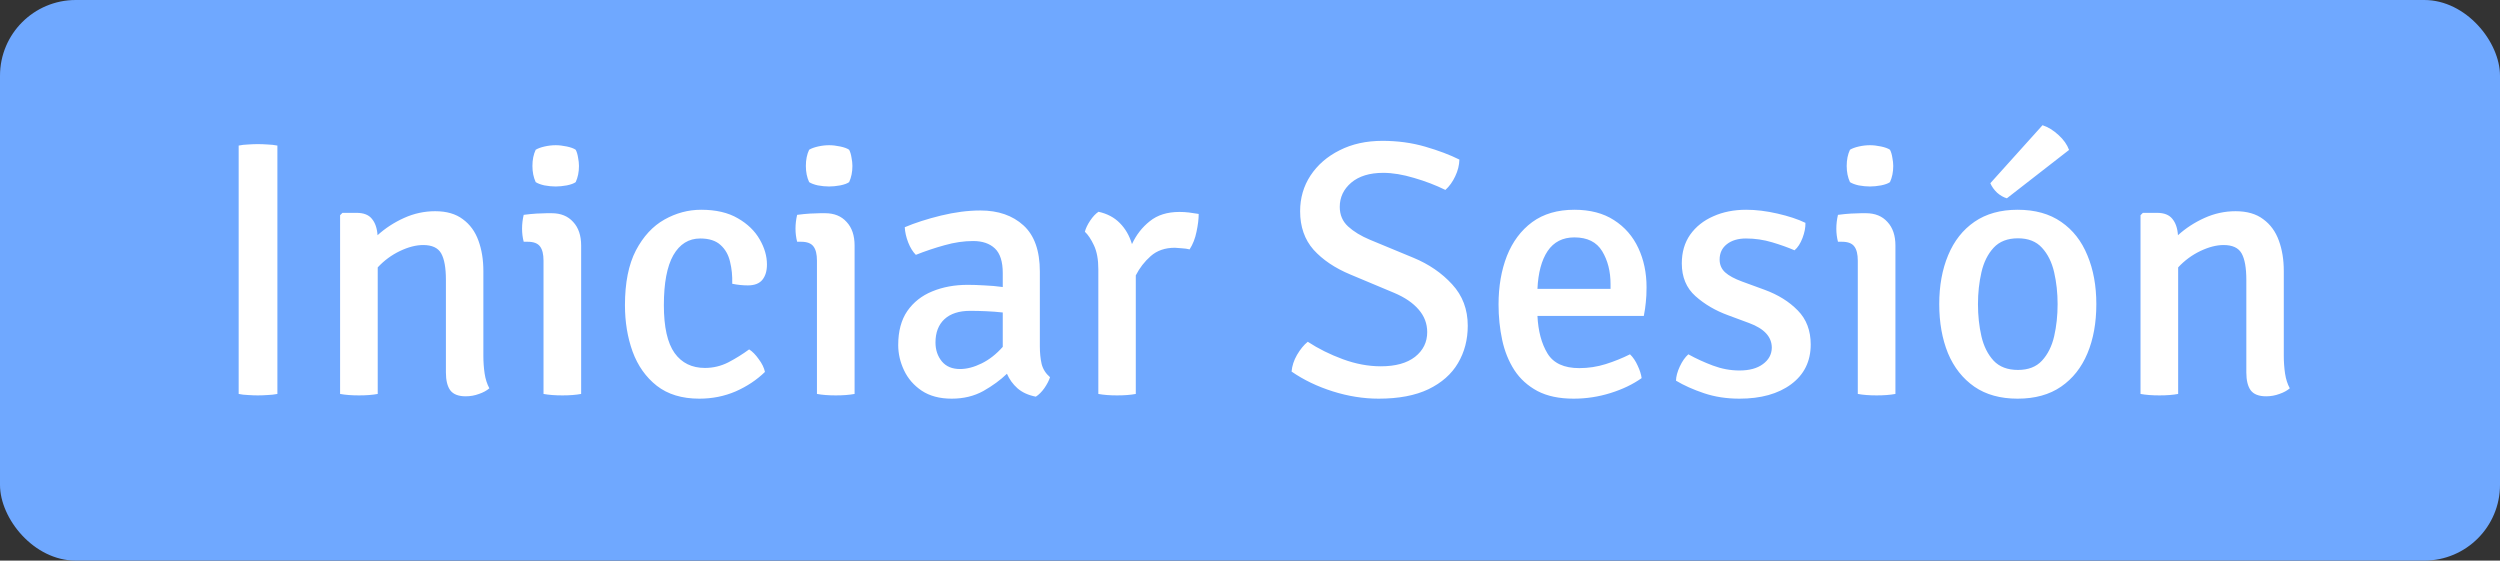 <svg width="165" height="37" viewBox="0 0 165 37" fill="none" xmlns="http://www.w3.org/2000/svg">
<rect x="0" y="0" width="165" height="37" fill="#333333" stroke="none"/>
<rect width="165" height="37" rx="5" fill="#6FA8FF"/>
<path d="M15.752 9.608C15.936 9.568 16.144 9.544 16.376 9.536C16.616 9.52 16.828 9.512 17.012 9.512C17.212 9.512 17.428 9.52 17.66 9.536C17.892 9.544 18.108 9.568 18.308 9.608V26C18.108 26.04 17.892 26.064 17.66 26.072C17.428 26.088 17.212 26.096 17.012 26.096C16.828 26.096 16.616 26.088 16.376 26.072C16.144 26.064 15.936 26.04 15.752 26V9.608ZM31.902 23.468C31.902 23.884 31.93 24.28 31.986 24.656C32.042 25.024 32.146 25.348 32.298 25.628C32.122 25.78 31.894 25.904 31.614 26C31.334 26.104 31.042 26.156 30.738 26.156C30.258 26.156 29.918 26.024 29.718 25.76C29.526 25.496 29.43 25.104 29.43 24.584V18.476C29.43 17.676 29.326 17.092 29.118 16.724C28.91 16.356 28.514 16.172 27.93 16.172C27.458 16.172 26.946 16.304 26.394 16.568C25.842 16.832 25.354 17.192 24.93 17.648V26C24.594 26.064 24.182 26.096 23.694 26.096C23.206 26.096 22.79 26.064 22.446 26V14.204L22.602 14.048H23.538C24.002 14.048 24.338 14.18 24.546 14.444C24.762 14.7 24.886 15.06 24.918 15.524C25.43 15.06 26.014 14.68 26.67 14.384C27.326 14.088 28.01 13.94 28.722 13.94C29.474 13.94 30.082 14.116 30.546 14.468C31.018 14.812 31.362 15.284 31.578 15.884C31.794 16.476 31.902 17.14 31.902 17.876V23.468ZM38.356 26C38.012 26.064 37.6 26.096 37.12 26.096C36.632 26.096 36.216 26.064 35.872 26V17.204C35.872 16.78 35.796 16.468 35.644 16.268C35.492 16.06 35.22 15.956 34.828 15.956H34.564C34.492 15.676 34.456 15.388 34.456 15.092C34.456 14.788 34.492 14.484 34.564 14.18C34.868 14.14 35.152 14.112 35.416 14.096C35.688 14.08 35.912 14.072 36.088 14.072H36.412C37.012 14.072 37.484 14.264 37.828 14.648C38.18 15.024 38.356 15.544 38.356 16.208V26ZM35.14 10.952C35.14 10.544 35.212 10.188 35.356 9.884C35.5 9.796 35.696 9.724 35.944 9.668C36.192 9.612 36.436 9.584 36.676 9.584C36.9 9.584 37.144 9.612 37.408 9.668C37.672 9.724 37.868 9.796 37.996 9.884C38.068 10.02 38.12 10.192 38.152 10.4C38.192 10.6 38.212 10.784 38.212 10.952C38.212 11.352 38.14 11.708 37.996 12.02C37.876 12.108 37.68 12.18 37.408 12.236C37.144 12.284 36.9 12.308 36.676 12.308C36.436 12.308 36.188 12.284 35.932 12.236C35.684 12.18 35.492 12.108 35.356 12.02C35.212 11.708 35.14 11.352 35.14 10.952ZM48.327 18.728C48.343 18.208 48.295 17.724 48.183 17.276C48.079 16.82 47.871 16.452 47.559 16.172C47.247 15.884 46.799 15.74 46.215 15.74C45.455 15.74 44.863 16.108 44.439 16.844C44.023 17.58 43.815 18.68 43.815 20.144C43.815 21.584 44.051 22.636 44.523 23.3C44.995 23.956 45.663 24.284 46.527 24.284C47.071 24.284 47.587 24.16 48.075 23.912C48.563 23.656 49.019 23.372 49.443 23.06C49.659 23.196 49.871 23.412 50.079 23.708C50.295 23.996 50.431 24.276 50.487 24.548C49.943 25.076 49.299 25.504 48.555 25.832C47.811 26.152 47.011 26.312 46.155 26.312C45.011 26.312 44.075 26.028 43.347 25.46C42.627 24.892 42.095 24.14 41.751 23.204C41.415 22.268 41.247 21.248 41.247 20.144C41.247 18.664 41.487 17.46 41.967 16.532C42.455 15.604 43.083 14.924 43.851 14.492C44.619 14.06 45.427 13.844 46.275 13.844C47.251 13.844 48.059 14.032 48.699 14.408C49.339 14.776 49.819 15.24 50.139 15.8C50.459 16.352 50.619 16.904 50.619 17.456C50.619 17.88 50.519 18.216 50.319 18.464C50.119 18.712 49.799 18.836 49.359 18.836C49.015 18.836 48.671 18.8 48.327 18.728ZM56.403 26C56.059 26.064 55.647 26.096 55.167 26.096C54.679 26.096 54.263 26.064 53.919 26V17.204C53.919 16.78 53.843 16.468 53.691 16.268C53.539 16.06 53.267 15.956 52.875 15.956H52.611C52.539 15.676 52.503 15.388 52.503 15.092C52.503 14.788 52.539 14.484 52.611 14.18C52.915 14.14 53.199 14.112 53.463 14.096C53.735 14.08 53.959 14.072 54.135 14.072H54.459C55.059 14.072 55.531 14.264 55.875 14.648C56.227 15.024 56.403 15.544 56.403 16.208V26ZM53.187 10.952C53.187 10.544 53.259 10.188 53.403 9.884C53.547 9.796 53.743 9.724 53.991 9.668C54.239 9.612 54.483 9.584 54.723 9.584C54.947 9.584 55.191 9.612 55.455 9.668C55.719 9.724 55.915 9.796 56.043 9.884C56.115 10.02 56.167 10.192 56.199 10.4C56.239 10.6 56.259 10.784 56.259 10.952C56.259 11.352 56.187 11.708 56.043 12.02C55.923 12.108 55.727 12.18 55.455 12.236C55.191 12.284 54.947 12.308 54.723 12.308C54.483 12.308 54.235 12.284 53.979 12.236C53.731 12.18 53.539 12.108 53.403 12.02C53.259 11.708 53.187 11.352 53.187 10.952ZM59.282 22.772C59.282 21.86 59.482 21.112 59.882 20.528C60.29 19.944 60.838 19.512 61.526 19.232C62.222 18.944 63.002 18.8 63.866 18.8C64.202 18.8 64.57 18.812 64.97 18.836C65.378 18.852 65.782 18.888 66.182 18.944V18.02C66.182 17.268 66.01 16.728 65.666 16.4C65.322 16.072 64.842 15.908 64.226 15.908C63.618 15.908 62.99 16 62.342 16.184C61.702 16.36 61.07 16.572 60.446 16.82C60.246 16.62 60.078 16.348 59.942 16.004C59.806 15.652 59.73 15.316 59.714 14.996C60.394 14.708 61.19 14.452 62.102 14.228C63.022 14.004 63.89 13.892 64.706 13.892C65.882 13.892 66.83 14.22 67.55 14.876C68.27 15.532 68.63 16.548 68.63 17.924V22.844C68.63 23.292 68.67 23.688 68.75 24.032C68.838 24.368 69.022 24.656 69.302 24.896C69.23 25.12 69.106 25.36 68.93 25.616C68.754 25.864 68.566 26.052 68.366 26.18C67.87 26.084 67.466 25.9 67.154 25.628C66.85 25.356 66.618 25.036 66.458 24.668C66.026 25.084 65.506 25.464 64.898 25.808C64.29 26.144 63.594 26.312 62.81 26.312C62.018 26.312 61.358 26.136 60.83 25.784C60.31 25.432 59.922 24.984 59.666 24.44C59.41 23.896 59.282 23.34 59.282 22.772ZM61.742 22.604C61.742 23.092 61.882 23.508 62.162 23.852C62.442 24.188 62.842 24.356 63.362 24.356C63.81 24.356 64.286 24.232 64.79 23.984C65.294 23.736 65.758 23.372 66.182 22.892V20.624C65.822 20.584 65.454 20.556 65.078 20.54C64.71 20.524 64.358 20.516 64.022 20.516C63.294 20.516 62.73 20.7 62.33 21.068C61.938 21.436 61.742 21.948 61.742 22.604ZM71.602 15.296C71.658 15.072 71.774 14.828 71.95 14.564C72.126 14.3 72.31 14.104 72.502 13.976C73.078 14.104 73.546 14.352 73.906 14.72C74.274 15.088 74.542 15.552 74.71 16.112C74.99 15.504 75.382 15 75.886 14.6C76.39 14.192 77.042 13.988 77.842 13.988C78.058 13.988 78.266 14 78.466 14.024C78.666 14.048 78.882 14.08 79.114 14.12C79.114 14.456 79.066 14.848 78.97 15.296C78.882 15.736 78.73 16.124 78.514 16.46C78.354 16.42 78.19 16.396 78.022 16.388C77.862 16.372 77.702 16.36 77.542 16.352C76.894 16.352 76.362 16.536 75.946 16.904C75.538 17.264 75.21 17.688 74.962 18.176V26C74.626 26.064 74.214 26.096 73.726 26.096C73.246 26.096 72.834 26.064 72.49 26V17.768C72.49 17.128 72.394 16.604 72.202 16.196C72.01 15.788 71.81 15.488 71.602 15.296ZM85.244 24.524C85.276 24.148 85.396 23.78 85.604 23.42C85.82 23.052 86.056 22.764 86.312 22.556C87.008 23.012 87.78 23.396 88.628 23.708C89.476 24.02 90.312 24.176 91.136 24.176C92.104 24.176 92.856 23.968 93.392 23.552C93.928 23.128 94.196 22.584 94.196 21.92C94.196 21.36 94.008 20.864 93.632 20.432C93.256 19.992 92.716 19.624 92.012 19.328L89.12 18.116C88.104 17.692 87.296 17.148 86.696 16.484C86.104 15.812 85.808 14.964 85.808 13.94C85.808 13.068 86.036 12.284 86.492 11.588C86.956 10.884 87.596 10.328 88.412 9.92C89.228 9.504 90.172 9.296 91.244 9.296C92.244 9.296 93.184 9.424 94.064 9.68C94.944 9.936 95.696 10.22 96.32 10.532C96.312 10.9 96.22 11.268 96.044 11.636C95.876 11.996 95.66 12.296 95.396 12.536C94.764 12.224 94.076 11.96 93.332 11.744C92.588 11.52 91.908 11.408 91.292 11.408C90.396 11.408 89.692 11.624 89.18 12.056C88.676 12.488 88.424 13.02 88.424 13.652C88.424 14.18 88.608 14.612 88.976 14.948C89.344 15.284 89.824 15.576 90.416 15.824L93.284 17.012C94.308 17.436 95.16 18.02 95.84 18.764C96.528 19.508 96.872 20.42 96.872 21.5C96.872 22.42 96.656 23.244 96.224 23.972C95.8 24.692 95.152 25.264 94.28 25.688C93.408 26.104 92.312 26.312 90.992 26.312C89.992 26.312 88.984 26.152 87.968 25.832C86.952 25.512 86.044 25.076 85.244 24.524ZM108.348 24.956C107.772 25.364 107.088 25.692 106.296 25.94C105.504 26.188 104.692 26.312 103.86 26.312C102.908 26.312 102.112 26.144 101.472 25.808C100.832 25.464 100.324 25.004 99.948 24.428C99.572 23.844 99.304 23.18 99.144 22.436C98.984 21.684 98.904 20.904 98.904 20.096C98.904 18.904 99.088 17.836 99.456 16.892C99.832 15.948 100.388 15.204 101.124 14.66C101.868 14.116 102.796 13.844 103.908 13.844C104.948 13.844 105.82 14.072 106.524 14.528C107.236 14.984 107.772 15.6 108.132 16.376C108.492 17.144 108.672 18.004 108.672 18.956C108.672 19.34 108.656 19.672 108.624 19.952C108.6 20.224 108.556 20.524 108.492 20.852H101.472C101.52 21.852 101.74 22.676 102.132 23.324C102.524 23.972 103.224 24.296 104.232 24.296C104.832 24.296 105.412 24.208 105.972 24.032C106.532 23.856 107.068 23.64 107.58 23.384C107.78 23.576 107.948 23.824 108.084 24.128C108.228 24.432 108.316 24.708 108.348 24.956ZM103.908 15.668C103.14 15.668 102.552 15.968 102.144 16.568C101.744 17.168 101.52 18 101.472 19.064H106.296V18.752C106.296 17.912 106.112 17.188 105.744 16.58C105.376 15.972 104.764 15.668 103.908 15.668ZM110.615 25.124C110.623 24.844 110.707 24.532 110.867 24.188C111.027 23.844 111.215 23.576 111.431 23.384C111.935 23.664 112.475 23.912 113.051 24.128C113.627 24.344 114.211 24.452 114.803 24.452C115.459 24.452 115.975 24.312 116.351 24.032C116.735 23.752 116.931 23.392 116.939 22.952C116.939 22.232 116.439 21.688 115.439 21.32L114.047 20.804C113.215 20.5 112.499 20.08 111.899 19.544C111.299 19.008 110.999 18.288 110.999 17.384C110.999 16.648 111.183 16.016 111.551 15.488C111.927 14.96 112.435 14.556 113.075 14.276C113.715 13.988 114.439 13.844 115.247 13.844C115.895 13.844 116.583 13.928 117.311 14.096C118.047 14.264 118.663 14.468 119.159 14.708C119.167 15.012 119.103 15.344 118.967 15.704C118.831 16.064 118.655 16.336 118.439 16.52C118.015 16.336 117.523 16.16 116.963 15.992C116.403 15.824 115.827 15.74 115.235 15.74C114.707 15.74 114.283 15.868 113.963 16.124C113.651 16.372 113.495 16.708 113.495 17.132C113.495 17.468 113.615 17.748 113.855 17.972C114.103 18.196 114.479 18.4 114.983 18.584L116.459 19.124C117.355 19.452 118.087 19.908 118.655 20.492C119.223 21.068 119.507 21.816 119.507 22.736C119.507 23.848 119.075 24.724 118.211 25.364C117.355 25.996 116.219 26.312 114.803 26.312C113.955 26.312 113.175 26.192 112.463 25.952C111.751 25.712 111.135 25.436 110.615 25.124ZM125.098 26C124.754 26.064 124.342 26.096 123.862 26.096C123.374 26.096 122.958 26.064 122.614 26V17.204C122.614 16.78 122.538 16.468 122.386 16.268C122.234 16.06 121.962 15.956 121.57 15.956H121.306C121.234 15.676 121.198 15.388 121.198 15.092C121.198 14.788 121.234 14.484 121.306 14.18C121.61 14.14 121.894 14.112 122.158 14.096C122.43 14.08 122.654 14.072 122.83 14.072H123.154C123.754 14.072 124.226 14.264 124.57 14.648C124.922 15.024 125.098 15.544 125.098 16.208V26ZM121.882 10.952C121.882 10.544 121.954 10.188 122.098 9.884C122.242 9.796 122.438 9.724 122.686 9.668C122.934 9.612 123.178 9.584 123.418 9.584C123.642 9.584 123.886 9.612 124.15 9.668C124.414 9.724 124.61 9.796 124.738 9.884C124.81 10.02 124.862 10.192 124.894 10.4C124.934 10.6 124.954 10.784 124.954 10.952C124.954 11.352 124.882 11.708 124.738 12.02C124.618 12.108 124.422 12.18 124.15 12.236C123.886 12.284 123.642 12.308 123.418 12.308C123.178 12.308 122.93 12.284 122.674 12.236C122.426 12.18 122.234 12.108 122.098 12.02C121.954 11.708 121.882 11.352 121.882 10.952ZM138.358 20.072C138.358 21.304 138.162 22.388 137.77 23.324C137.378 24.26 136.798 24.992 136.03 25.52C135.262 26.048 134.306 26.312 133.162 26.312C132.026 26.312 131.074 26.048 130.306 25.52C129.538 24.984 128.958 24.248 128.566 23.312C128.182 22.368 127.99 21.288 127.99 20.072C127.99 18.856 128.186 17.78 128.578 16.844C128.97 15.9 129.55 15.164 130.318 14.636C131.086 14.108 132.034 13.844 133.162 13.844C134.314 13.844 135.274 14.112 136.042 14.648C136.81 15.176 137.386 15.912 137.77 16.856C138.162 17.792 138.358 18.864 138.358 20.072ZM130.546 20.072C130.546 20.824 130.622 21.532 130.774 22.196C130.926 22.852 131.194 23.388 131.578 23.804C131.962 24.212 132.498 24.416 133.186 24.416C133.866 24.416 134.394 24.212 134.77 23.804C135.154 23.388 135.422 22.852 135.574 22.196C135.726 21.532 135.802 20.824 135.802 20.072C135.802 19.336 135.726 18.636 135.574 17.972C135.422 17.308 135.154 16.768 134.77 16.352C134.394 15.936 133.866 15.728 133.186 15.728C132.498 15.728 131.962 15.936 131.578 16.352C131.194 16.768 130.926 17.308 130.774 17.972C130.622 18.636 130.546 19.336 130.546 20.072ZM134.806 8.264C135.174 8.384 135.526 8.6 135.862 8.912C136.198 9.216 136.43 9.544 136.558 9.896L132.454 13.088C132.23 13.024 132.014 12.9 131.806 12.716C131.606 12.524 131.458 12.316 131.362 12.092L134.806 8.264ZM150.73 23.468C150.73 23.884 150.758 24.28 150.814 24.656C150.87 25.024 150.974 25.348 151.126 25.628C150.95 25.78 150.722 25.904 150.442 26C150.162 26.104 149.87 26.156 149.566 26.156C149.086 26.156 148.746 26.024 148.546 25.76C148.354 25.496 148.258 25.104 148.258 24.584V18.476C148.258 17.676 148.154 17.092 147.946 16.724C147.738 16.356 147.342 16.172 146.758 16.172C146.286 16.172 145.774 16.304 145.222 16.568C144.67 16.832 144.182 17.192 143.758 17.648V26C143.422 26.064 143.01 26.096 142.522 26.096C142.034 26.096 141.618 26.064 141.274 26V14.204L141.43 14.048H142.366C142.83 14.048 143.166 14.18 143.374 14.444C143.59 14.7 143.714 15.06 143.746 15.524C144.258 15.06 144.842 14.68 145.498 14.384C146.154 14.088 146.838 13.94 147.55 13.94C148.302 13.94 148.91 14.116 149.374 14.468C149.846 14.812 150.19 15.284 150.406 15.884C150.622 16.476 150.73 17.14 150.73 17.876V23.468Z" fill="white"/>
</svg>
